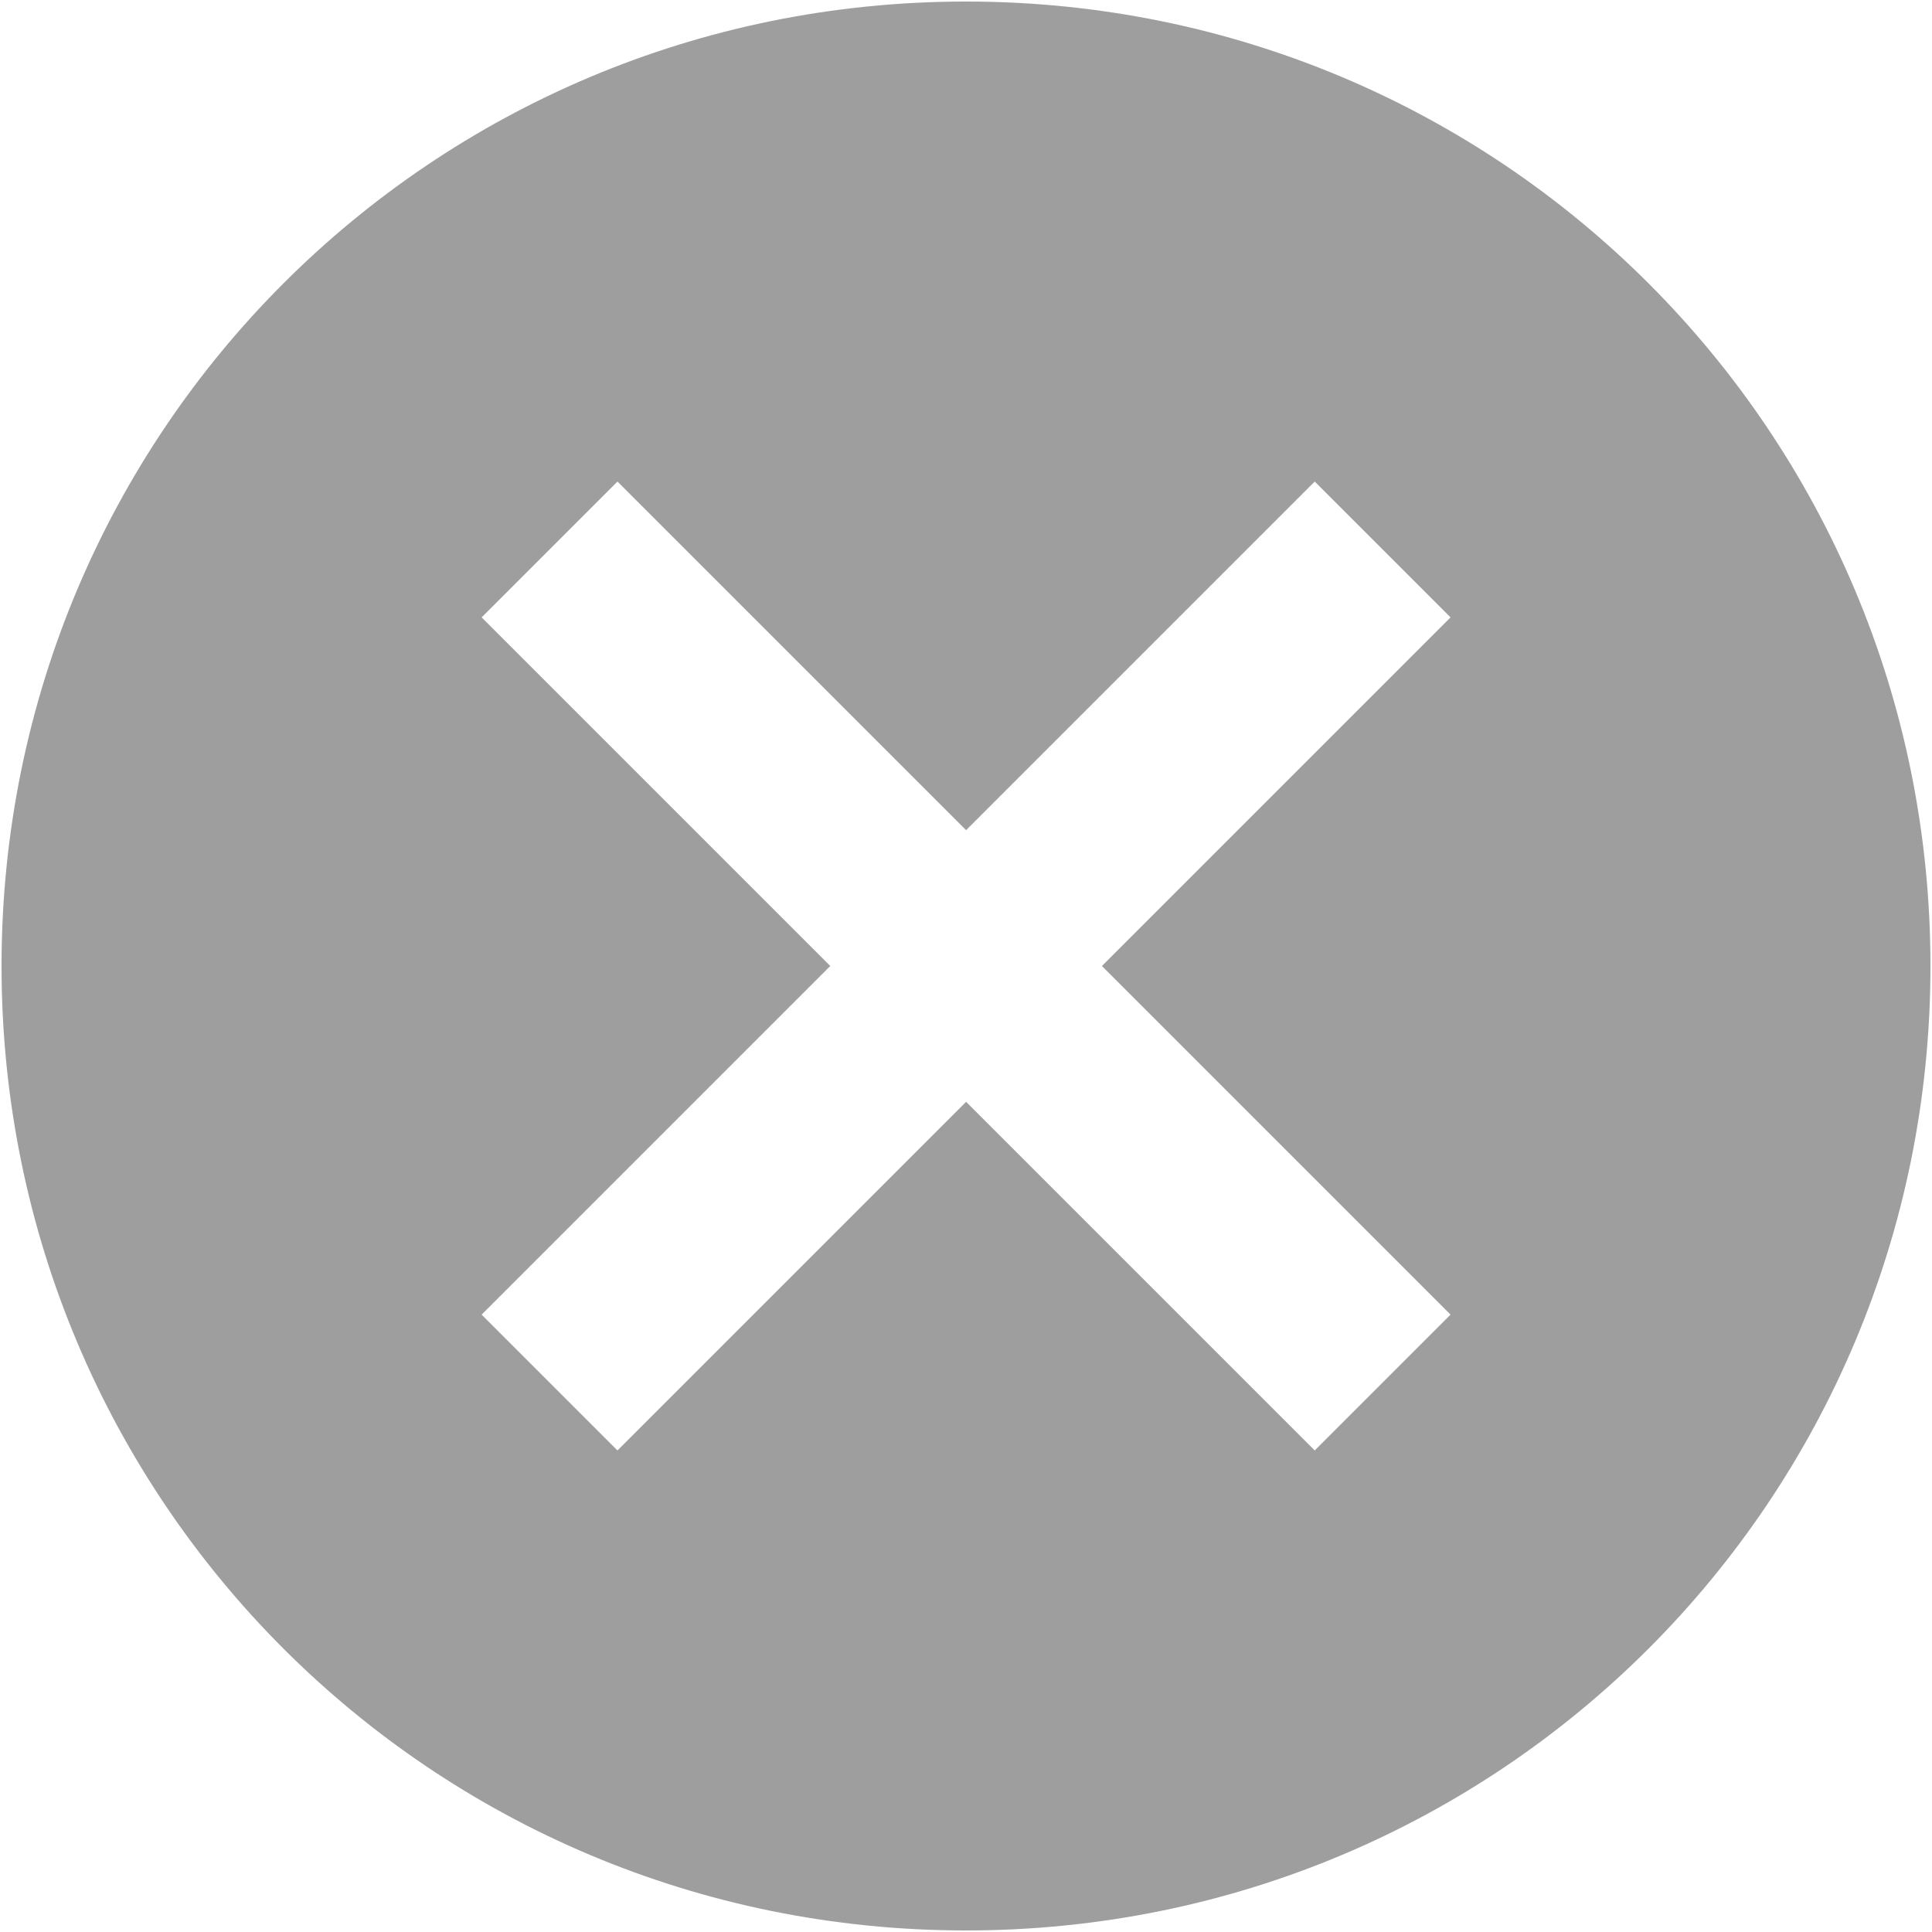 <?xml version="1.0" encoding="UTF-8" standalone="no"?>
<svg width="20px" height="20px" viewBox="0 0 20 20" version="1.1" xmlns="http://www.w3.org/2000/svg" xmlns:xlink="http://www.w3.org/1999/xlink">
    <!-- Generator: Sketch 3.8.3 (29802) - http://www.bohemiancoding.com/sketch -->
    <title>cancel</title>
    <desc>Created with Sketch.</desc>
    <defs></defs>
    <g id="Page-1" stroke="none" stroke-width="1" fill="none" fill-rule="evenodd">
        <g id="Message" transform="translate(-283, -512)" fill="#9E9E9E">
            <g id="cancel" transform="translate(283, 512)">
                <path d="M15.016,13.609 L11.407,10 L15.016,6.391 L13.61,4.985 L10.001,8.594 L6.392,4.985 L4.986,6.391 L8.595,10 L4.986,13.609 L6.392,15.015 L10.001,11.406 L13.61,15.015 L15.016,13.609 Z M10,0.016 C15.531,0.016 19.984,4.469 19.984,10 C19.984,15.531 15.531,19.984 10,19.984 C4.469,19.984 0.016,15.531 0.016,10 C0.016,4.469 4.469,0.016 10,0.016 L10,0.016 Z" id="Shape"></path>
            </g>
        </g>
    </g>
</svg>